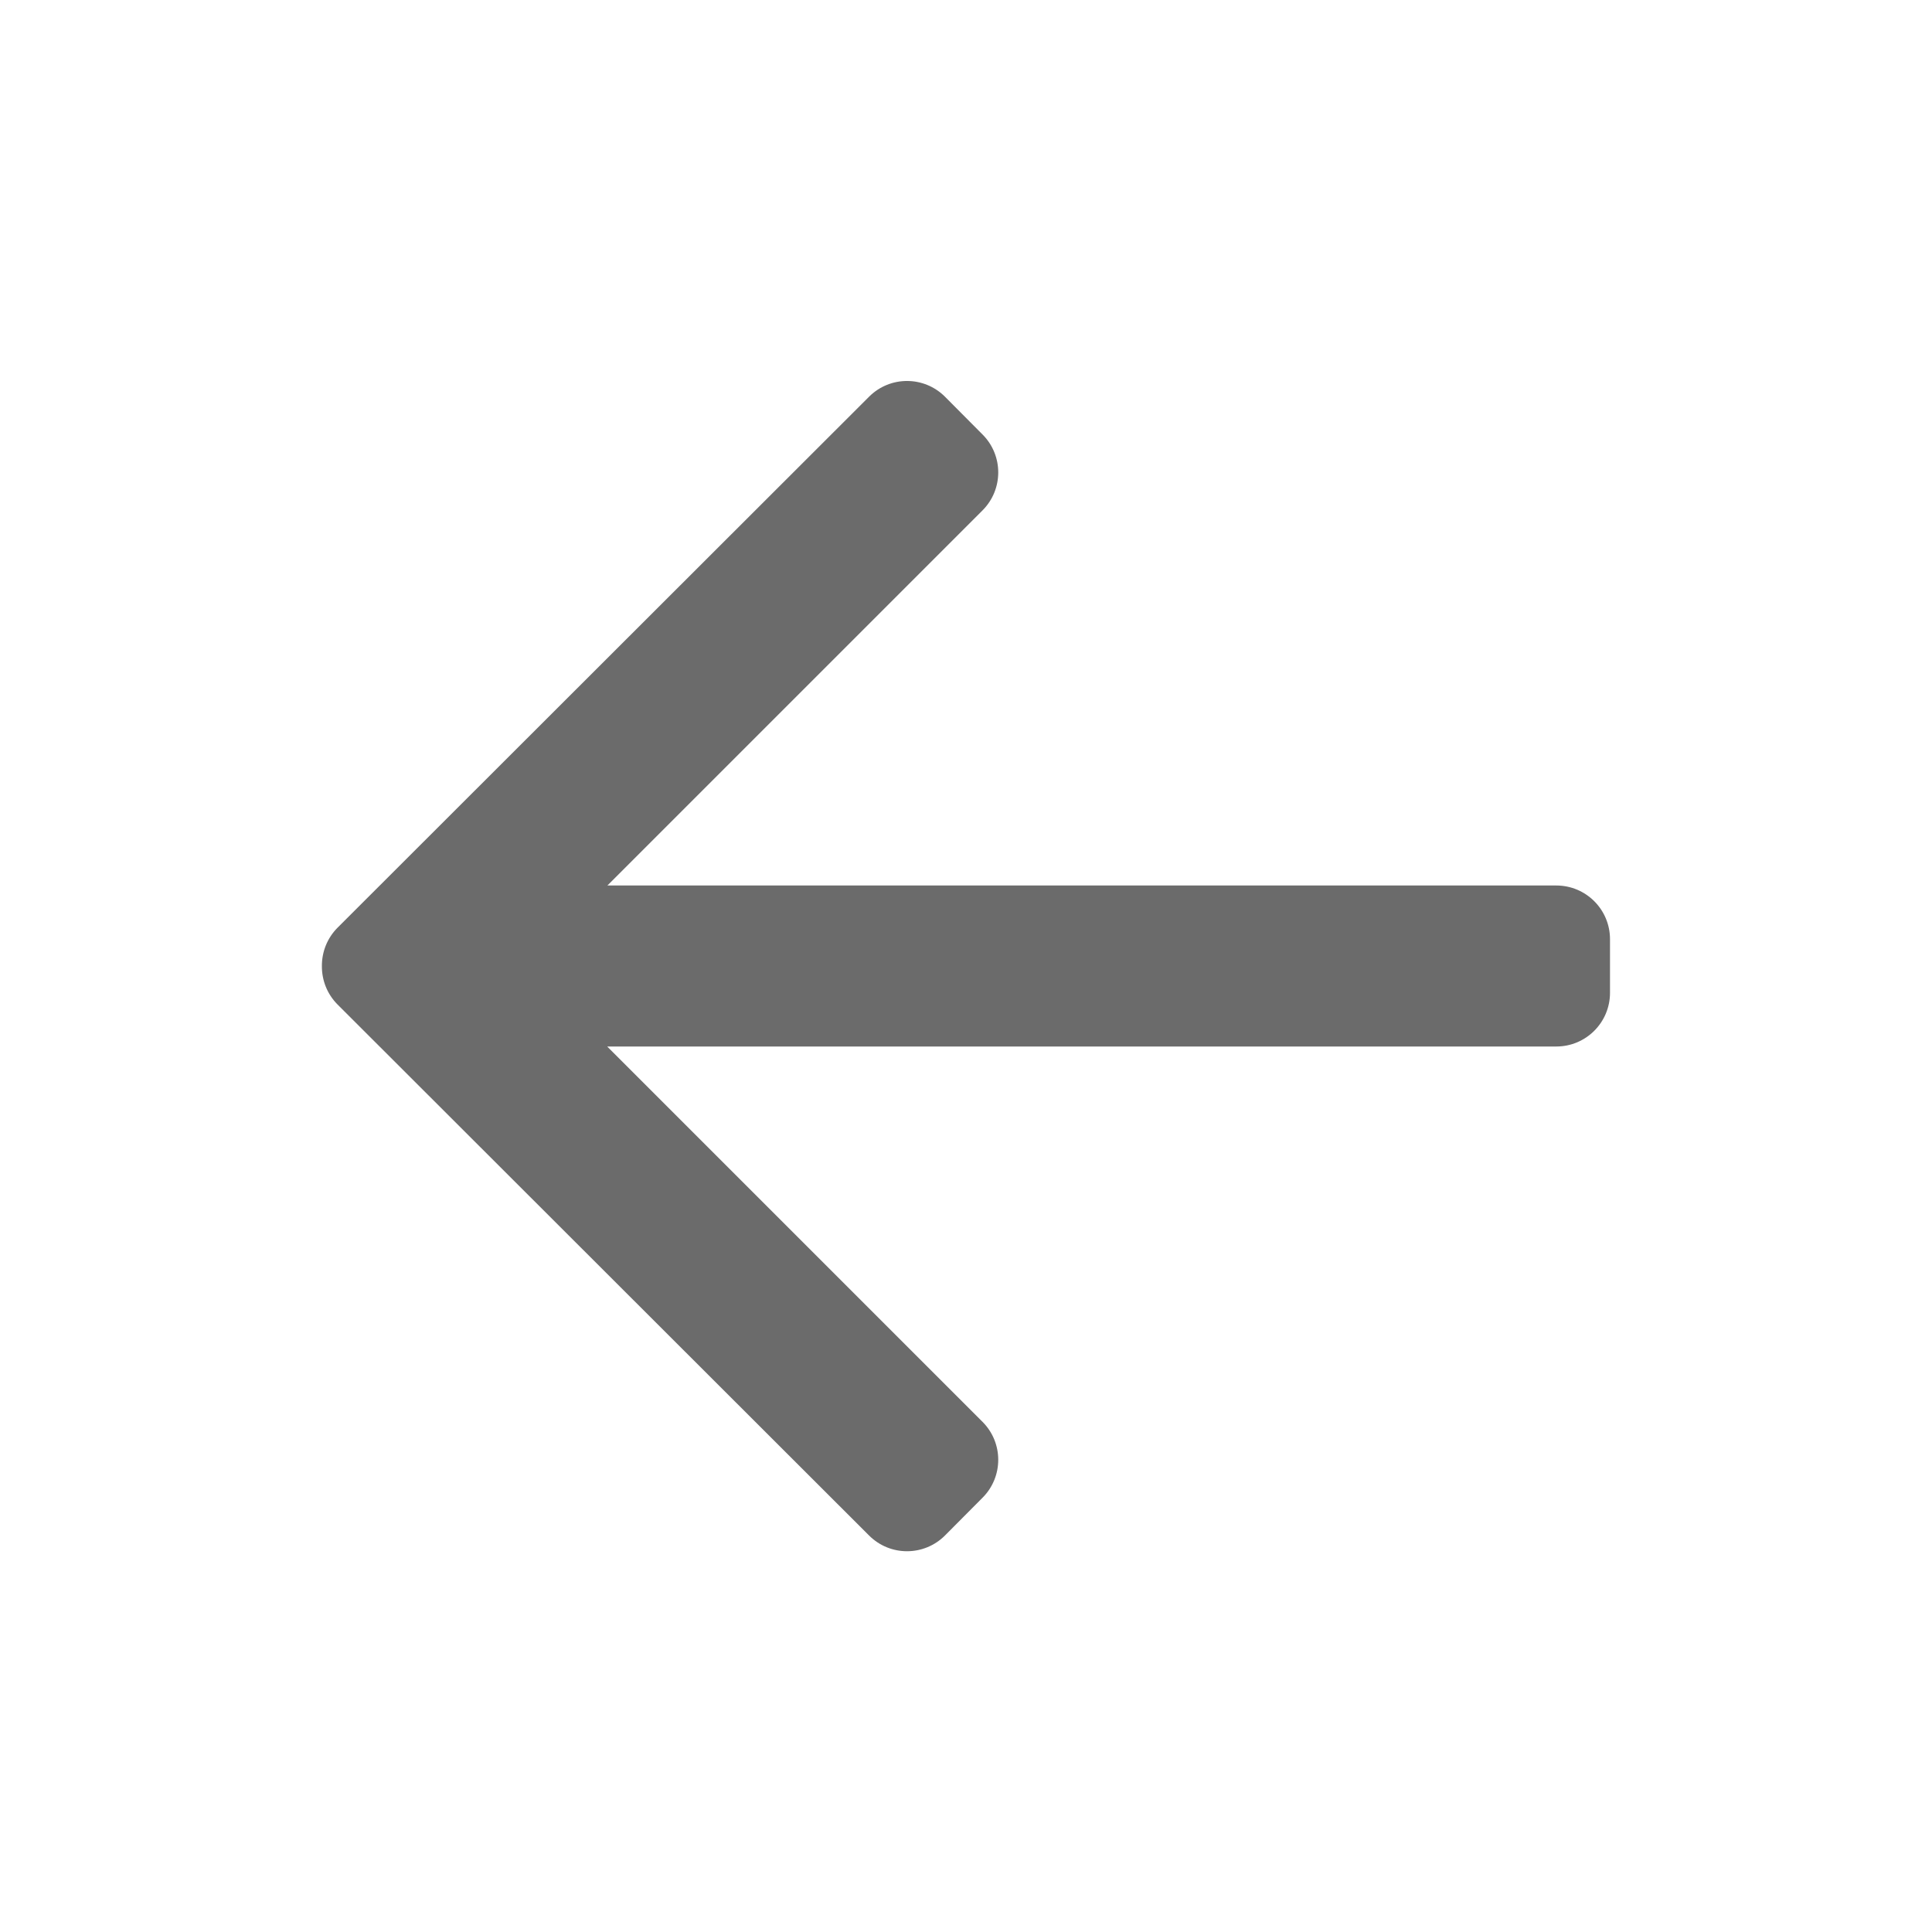 <svg width="18" height="18" viewBox="0 0 18 18" fill="none" xmlns="http://www.w3.org/2000/svg">
<path fill-rule="evenodd" clip-rule="evenodd" d="M9.154 4.755C9.349 4.56 9.349 4.244 9.155 4.049L8.805 3.697C8.61 3.501 8.293 3.5 8.097 3.696L3.146 8.642C3.047 8.741 2.998 8.871 2.999 9.001C2.998 9.131 3.047 9.261 3.146 9.36L8.097 14.306C8.293 14.502 8.61 14.501 8.805 14.305L9.155 13.953C9.349 13.758 9.349 13.442 9.154 13.247L5.657 9.75H14.5C14.776 9.75 15 9.526 15 9.25V8.75C15 8.474 14.776 8.25 14.5 8.25H5.659L9.154 4.755Z" fill="black" fill-opacity="0.58"/>
</svg>
